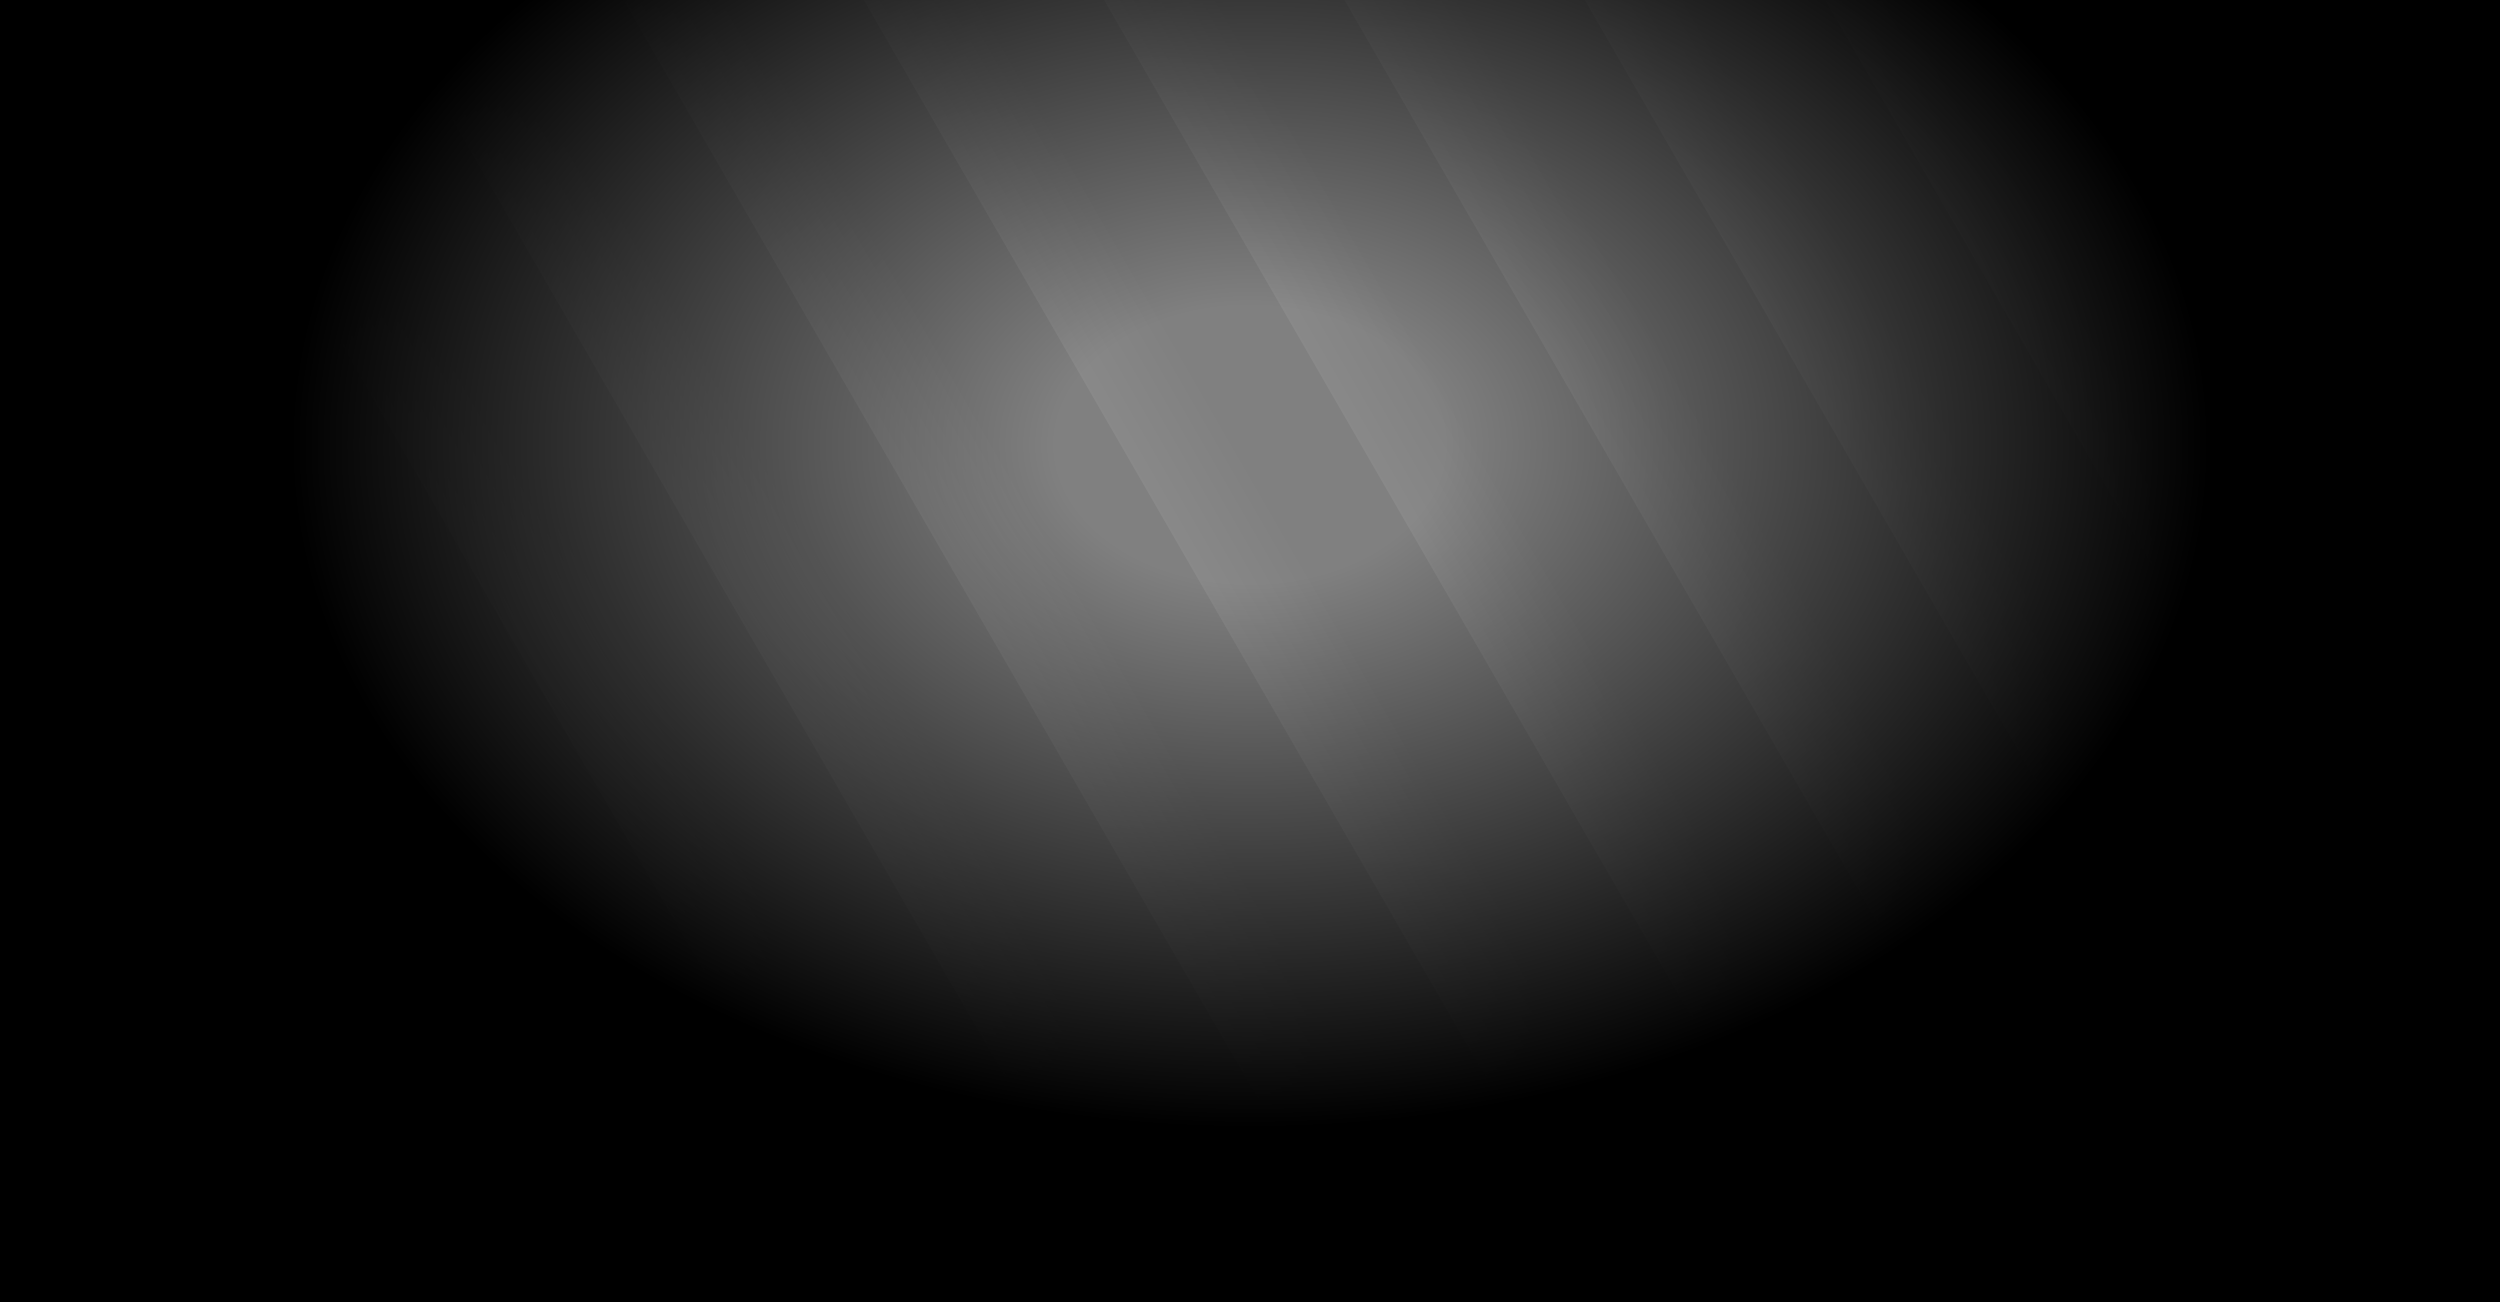 <svg width="1920" height="1000" viewBox="0 0 1920 1000" fill="none" xmlns="http://www.w3.org/2000/svg">
<rect x="0" y="0" width="1920" height="1000" fill="#808080" stroke="none"/>
<mask id="mask0_2092_3784" style="mask-type:alpha" maskUnits="userSpaceOnUse" x="0" y="0" width="1920" height="1000">
<rect width="1920" height="1000" fill="#C4C4C4"/>
</mask>
<g mask="url(#mask0_2092_3784)">
<rect opacity="0.07" x="-894" y="-140" width="160" height="1600" transform="rotate(-30 -894 -140)" fill="url(#paint0_linear_2092_3784)"/>
<rect opacity="0.07" x="-709.436" y="-140" width="160" height="1600" transform="rotate(-30 -709.436 -140)" fill="url(#paint1_linear_2092_3784)"/>
<rect opacity="0.07" x="-524.871" y="-140" width="160" height="1600" transform="rotate(-30 -524.871 -140)" fill="url(#paint2_linear_2092_3784)"/>
<rect opacity="0.07" x="-340.307" y="-140" width="160" height="1600" transform="rotate(-30 -340.307 -140)" fill="url(#paint3_linear_2092_3784)"/>
<rect opacity="0.07" x="-155.742" y="-140" width="160" height="1600" transform="rotate(-30 -155.742 -140)" fill="url(#paint4_linear_2092_3784)"/>
<rect opacity="0.07" x="28.822" y="-140" width="160" height="1600" transform="rotate(-30 28.822 -140)" fill="url(#paint5_linear_2092_3784)"/>
<rect opacity="0.07" x="213.387" y="-140" width="160" height="1600" transform="rotate(-30 213.387 -140)" fill="url(#paint6_linear_2092_3784)"/>
<rect opacity="0.07" x="397.951" y="-140" width="160" height="1600" transform="rotate(-30 397.951 -140)" fill="url(#paint7_linear_2092_3784)"/>
<rect opacity="0.07" x="582.516" y="-140" width="160" height="1600" transform="rotate(-30 582.516 -140)" fill="url(#paint8_linear_2092_3784)"/>
<rect opacity="0.07" x="767.08" y="-140" width="160" height="1600" transform="rotate(-30 767.08 -140)" fill="url(#paint9_linear_2092_3784)"/>
<rect opacity="0.07" x="951.645" y="-140" width="160" height="1600" transform="rotate(-30 951.645 -140)" fill="url(#paint10_linear_2092_3784)"/>
<rect opacity="0.07" x="1136.21" y="-140" width="160" height="1600" transform="rotate(-30 1136.21 -140)" fill="url(#paint11_linear_2092_3784)"/>
<rect opacity="0.07" x="1320.77" y="-140" width="160" height="1600" transform="rotate(-30 1320.77 -140)" fill="url(#paint12_linear_2092_3784)"/>
<rect opacity="0.07" x="1505.34" y="-140" width="160" height="1600" transform="rotate(-30 1505.34 -140)" fill="url(#paint13_linear_2092_3784)"/>
<rect opacity="0.07" x="1689.9" y="-140" width="160" height="1600" transform="rotate(-30 1689.9 -140)" fill="url(#paint14_linear_2092_3784)"/>
<rect opacity="0.07" x="1874.47" y="-140" width="160" height="1600" transform="rotate(-30 1874.47 -140)" fill="url(#paint15_linear_2092_3784)"/>
</g>
<rect width="1920" height="1000" fill="url(#paint16_radial_2092_3784)"/>
<defs>
<linearGradient id="paint0_linear_2092_3784" x1="-894" y1="572" x2="-814" y2="572" gradientUnits="userSpaceOnUse">
<stop stop-color="white"/>
<stop offset="1" stop-color="white" stop-opacity="0"/>
</linearGradient>
<linearGradient id="paint1_linear_2092_3784" x1="-709.436" y1="572" x2="-629.436" y2="572" gradientUnits="userSpaceOnUse">
<stop stop-color="white"/>
<stop offset="1" stop-color="white" stop-opacity="0"/>
</linearGradient>
<linearGradient id="paint2_linear_2092_3784" x1="-524.871" y1="572" x2="-444.871" y2="572" gradientUnits="userSpaceOnUse">
<stop stop-color="white"/>
<stop offset="1" stop-color="white" stop-opacity="0"/>
</linearGradient>
<linearGradient id="paint3_linear_2092_3784" x1="-340.307" y1="572" x2="-260.307" y2="572" gradientUnits="userSpaceOnUse">
<stop stop-color="white"/>
<stop offset="1" stop-color="white" stop-opacity="0"/>
</linearGradient>
<linearGradient id="paint4_linear_2092_3784" x1="-155.742" y1="572" x2="-75.742" y2="572" gradientUnits="userSpaceOnUse">
<stop stop-color="white"/>
<stop offset="1" stop-color="white" stop-opacity="0"/>
</linearGradient>
<linearGradient id="paint5_linear_2092_3784" x1="28.822" y1="572" x2="108.822" y2="572" gradientUnits="userSpaceOnUse">
<stop stop-color="white"/>
<stop offset="1" stop-color="white" stop-opacity="0"/>
</linearGradient>
<linearGradient id="paint6_linear_2092_3784" x1="213.387" y1="572" x2="293.387" y2="572" gradientUnits="userSpaceOnUse">
<stop stop-color="white"/>
<stop offset="1" stop-color="white" stop-opacity="0"/>
</linearGradient>
<linearGradient id="paint7_linear_2092_3784" x1="397.951" y1="572" x2="477.951" y2="572" gradientUnits="userSpaceOnUse">
<stop stop-color="white"/>
<stop offset="1" stop-color="white" stop-opacity="0"/>
</linearGradient>
<linearGradient id="paint8_linear_2092_3784" x1="582.516" y1="572" x2="662.516" y2="572" gradientUnits="userSpaceOnUse">
<stop stop-color="white"/>
<stop offset="1" stop-color="white" stop-opacity="0"/>
</linearGradient>
<linearGradient id="paint9_linear_2092_3784" x1="767.08" y1="572" x2="847.08" y2="572" gradientUnits="userSpaceOnUse">
<stop stop-color="white"/>
<stop offset="1" stop-color="white" stop-opacity="0"/>
</linearGradient>
<linearGradient id="paint10_linear_2092_3784" x1="951.645" y1="572" x2="1031.64" y2="572" gradientUnits="userSpaceOnUse">
<stop stop-color="white"/>
<stop offset="1" stop-color="white" stop-opacity="0"/>
</linearGradient>
<linearGradient id="paint11_linear_2092_3784" x1="1136.21" y1="572" x2="1216.21" y2="572" gradientUnits="userSpaceOnUse">
<stop stop-color="white"/>
<stop offset="1" stop-color="white" stop-opacity="0"/>
</linearGradient>
<linearGradient id="paint12_linear_2092_3784" x1="1320.77" y1="572" x2="1400.77" y2="572" gradientUnits="userSpaceOnUse">
<stop stop-color="white"/>
<stop offset="1" stop-color="white" stop-opacity="0"/>
</linearGradient>
<linearGradient id="paint13_linear_2092_3784" x1="1505.34" y1="572" x2="1585.34" y2="572" gradientUnits="userSpaceOnUse">
<stop stop-color="white"/>
<stop offset="1" stop-color="white" stop-opacity="0"/>
</linearGradient>
<linearGradient id="paint14_linear_2092_3784" x1="1689.9" y1="572" x2="1769.9" y2="572" gradientUnits="userSpaceOnUse">
<stop stop-color="white"/>
<stop offset="1" stop-color="white" stop-opacity="0"/>
</linearGradient>
<linearGradient id="paint15_linear_2092_3784" x1="1874.47" y1="572" x2="1954.47" y2="572" gradientUnits="userSpaceOnUse">
<stop stop-color="white"/>
<stop offset="1" stop-color="white" stop-opacity="0"/>
</linearGradient>
<radialGradient id="paint16_radial_2092_3784" cx="0" cy="0" r="1" gradientUnits="userSpaceOnUse" gradientTransform="translate(960 341) rotate(90) scale(692 960)">
<stop offset="0.155" stop-opacity="0"/>
<stop offset="0.76"/>
</radialGradient>
</defs>
</svg>
